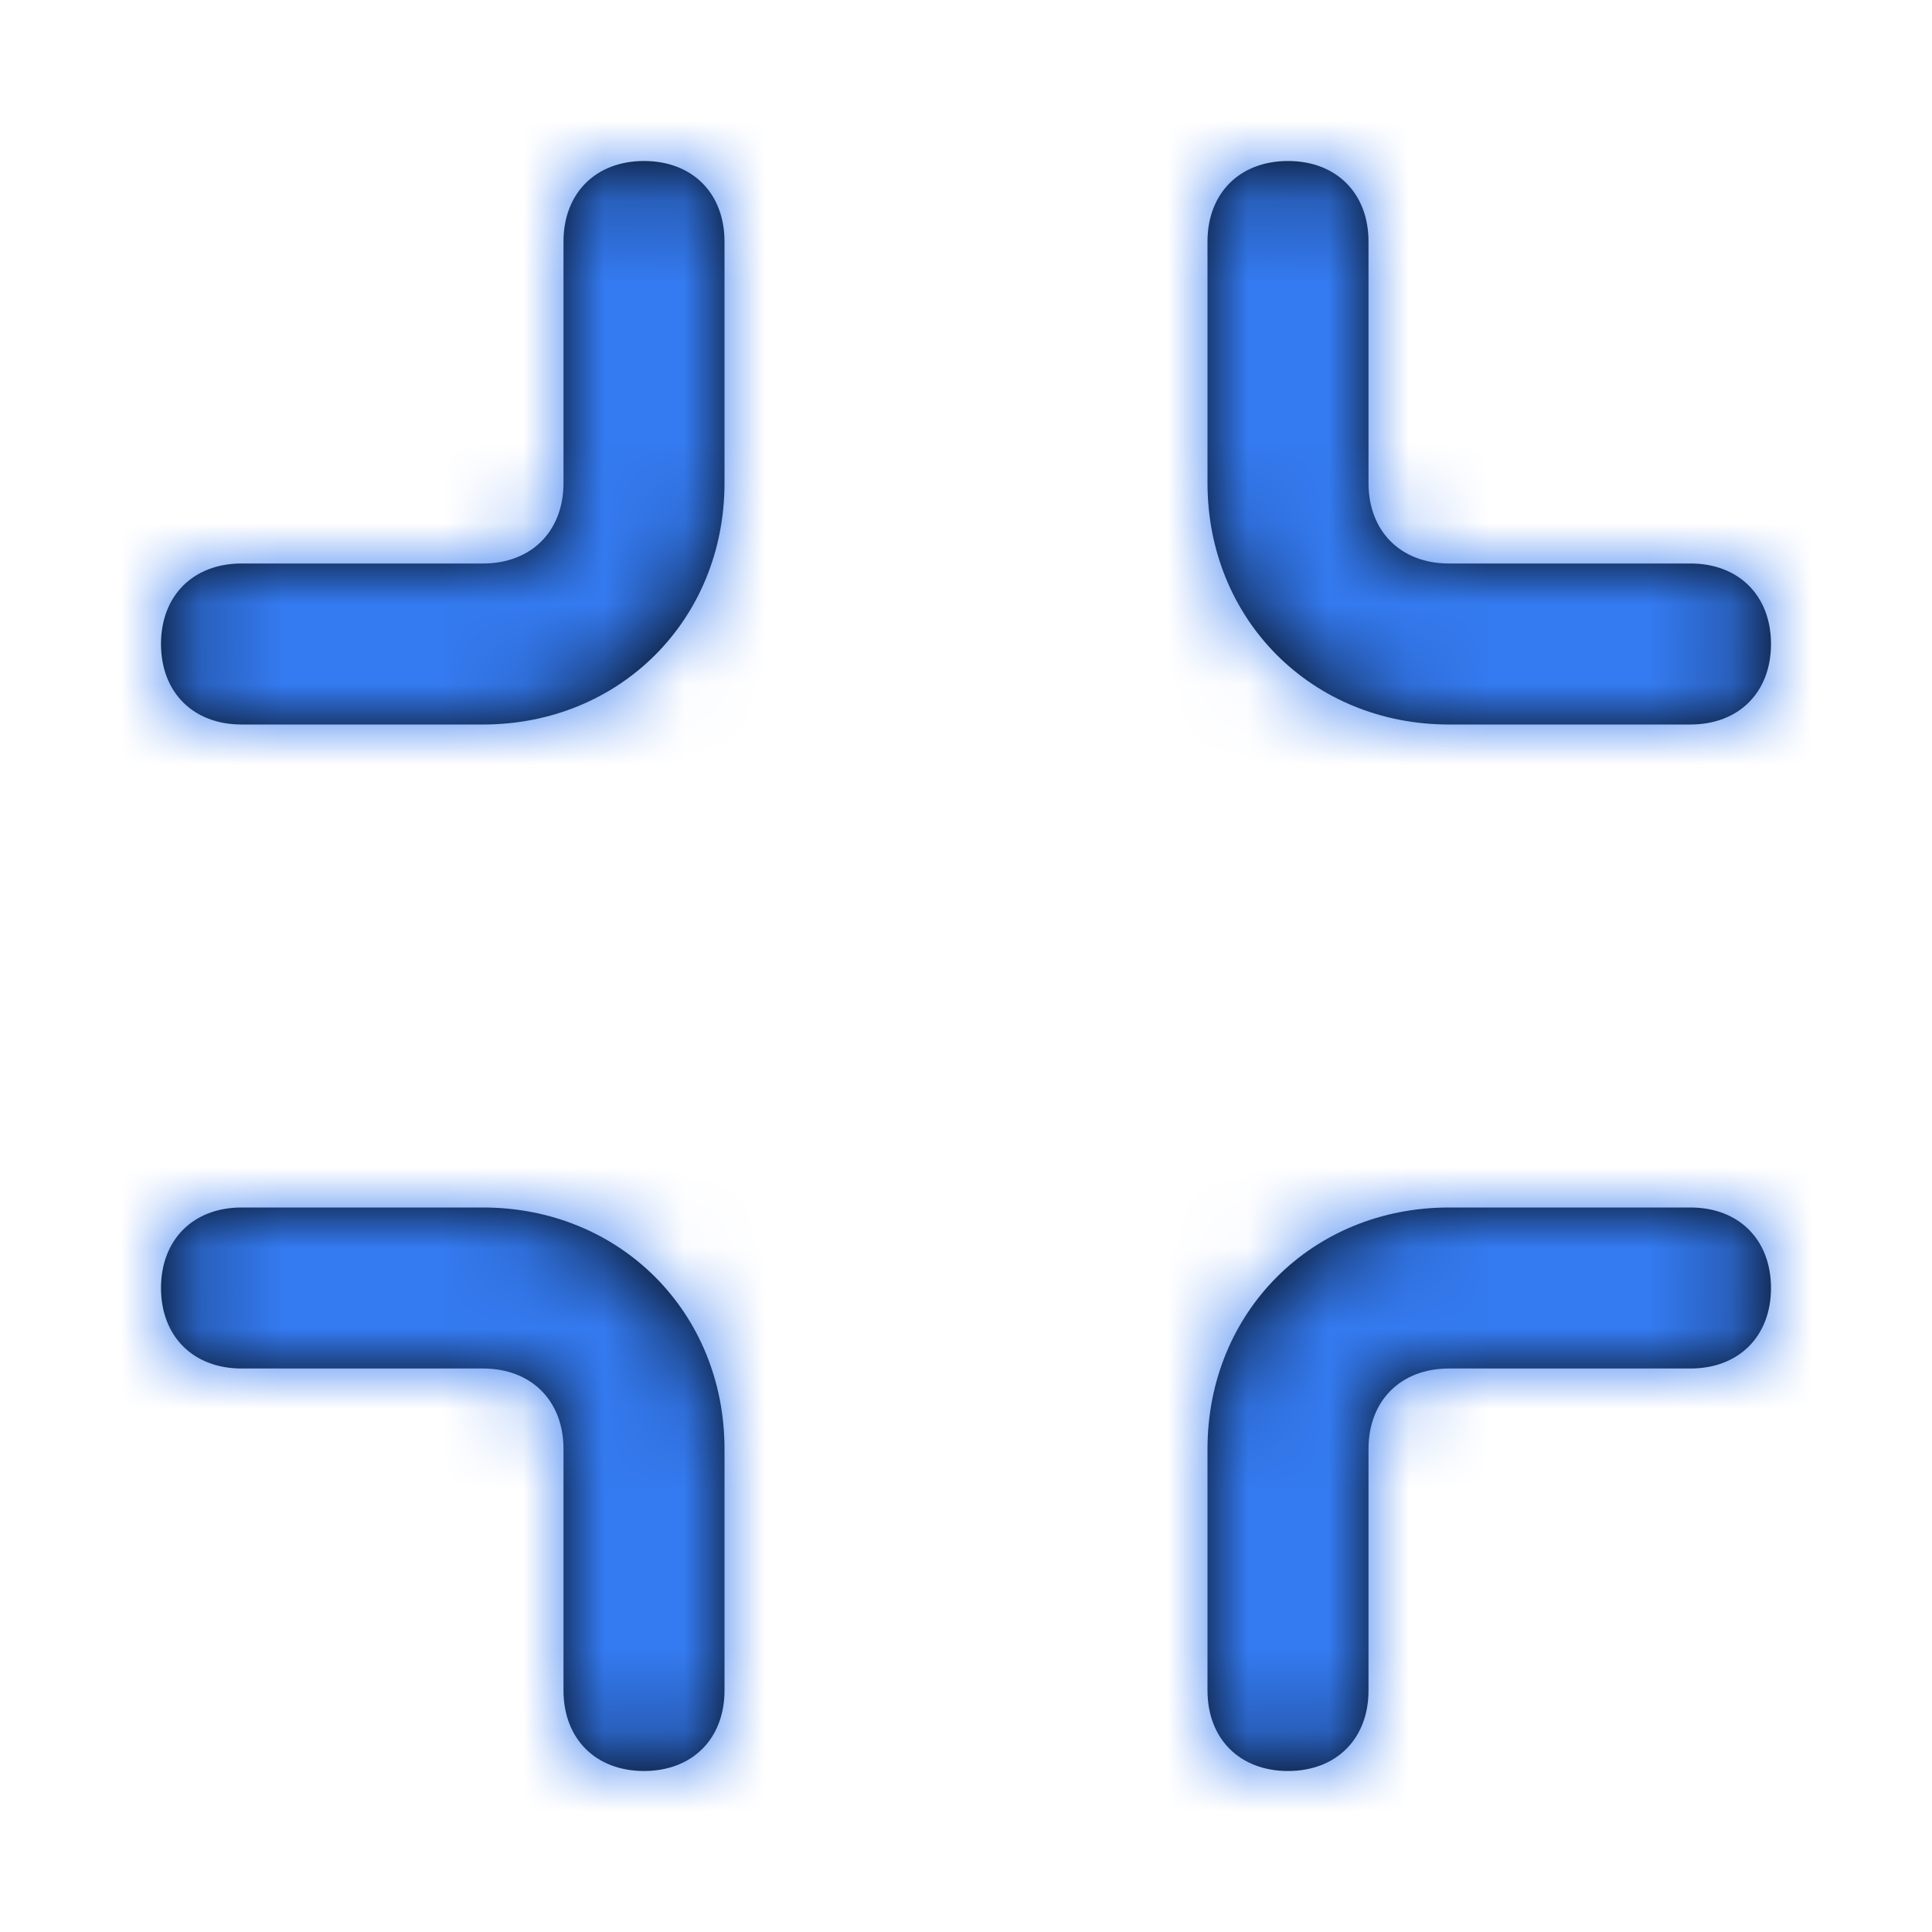 <svg width="24" height="24" viewBox="0 0 24 24" fill="none" xmlns="http://www.w3.org/2000/svg">
<path fill-rule="evenodd" clip-rule="evenodd" d="M15 3V6C15 7.7 16.3 9 18 9H21C21.6 9 22 8.6 22 8C22 7.4 21.6 7 21 7H18C17.4 7 17 6.6 17 6V3C17 2.4 16.6 2 16 2C15.4 2 15 2.4 15 3ZM3 15H6C7.7 15 9 16.3 9 18V21C9 21.6 8.6 22 8 22C7.4 22 7 21.6 7 21V18C7 17.4 6.6 17 6 17H3C2.4 17 2 16.6 2 16C2 15.4 2.4 15 3 15ZM21 15H18C16.3 15 15 16.3 15 18V21C15 21.6 15.4 22 16 22C16.6 22 17 21.6 17 21V18C17 17.4 17.4 17 18 17H21C21.6 17 22 16.6 22 16C22 15.4 21.6 15 21 15ZM7 3C7 2.4 7.4 2 8 2C8.6 2 9 2.4 9 3V6C9 7.7 7.7 9 6 9H3C2.4 9 2 8.6 2 8C2 7.4 2.4 7 3 7H6C6.6 7 7 6.6 7 6V3Z" fill="black"/>
<mask id="mask0" mask-type="alpha" maskUnits="userSpaceOnUse" x="2" y="2" width="20" height="20">
<path fill-rule="evenodd" clip-rule="evenodd" d="M15 3V6C15 7.7 16.3 9 18 9H21C21.6 9 22 8.6 22 8C22 7.4 21.6 7 21 7H18C17.4 7 17 6.6 17 6V3C17 2.4 16.6 2 16 2C15.4 2 15 2.4 15 3ZM3 15H6C7.7 15 9 16.3 9 18V21C9 21.6 8.6 22 8 22C7.4 22 7 21.6 7 21V18C7 17.4 6.6 17 6 17H3C2.4 17 2 16.6 2 16C2 15.4 2.4 15 3 15ZM21 15H18C16.3 15 15 16.3 15 18V21C15 21.6 15.4 22 16 22C16.6 22 17 21.6 17 21V18C17 17.4 17.4 17 18 17H21C21.6 17 22 16.6 22 16C22 15.4 21.6 15 21 15ZM7 3C7 2.4 7.4 2 8 2C8.6 2 9 2.4 9 3V6C9 7.7 7.7 9 6 9H3C2.4 9 2 8.6 2 8C2 7.4 2.4 7 3 7H6C6.6 7 7 6.6 7 6V3Z" fill="white"/>
</mask>
<g mask="url(#mask0)">
<rect width="24" height="24" fill="#347AF0"/>
</g>
</svg>
